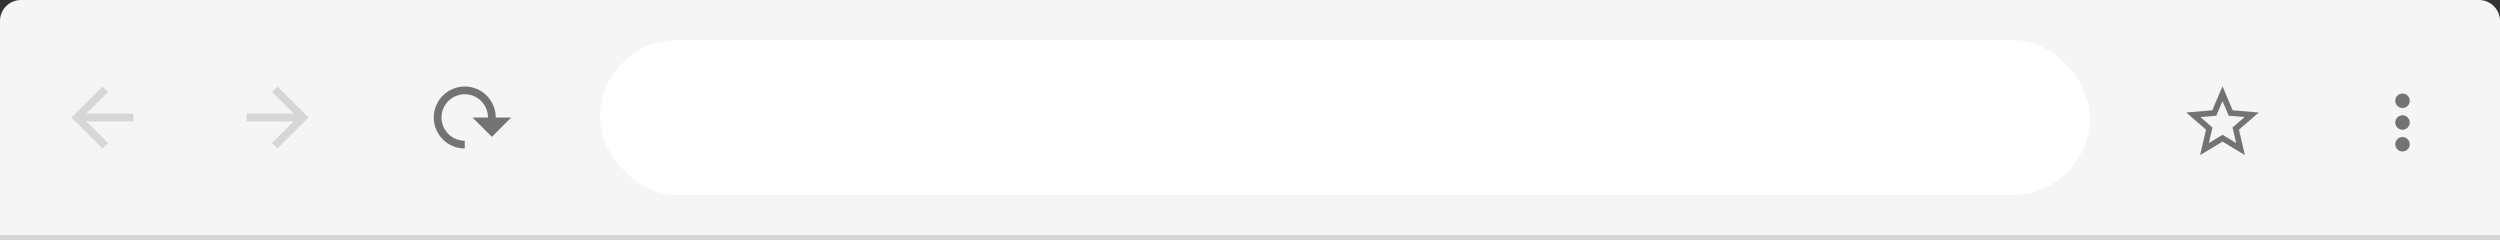 <svg width="500" height="48" viewBox="0 0 500 48" fill="none" xmlns="http://www.w3.org/2000/svg">
<rect x="0" y="0" width="500" height="48" fill="#333333" stroke="none"/>
<path d="M0 4.2C0 1.88 1.88 0 4.2 0H495.8C498.12 0 500 1.88 500 4.2V48H0V4.2Z" fill="#F5F5F5"/>
<g style="mix-blend-mode:multiply" opacity="0.24">
<line y1="47.5" x2="500" y2="47.5" stroke="#737374"/>
</g>
<rect x="120" y="8" width="298" height="31" rx="15.5" fill="white"/>
<g opacity="0.24">
<path d="M26.7 22.725H17.268L21.601 18.393L20.5 17.3L14.3 23.5L20.5 29.7L21.593 28.607L17.268 24.275H26.7V22.725Z" fill="#737374"/>
</g>
<g opacity="0.24">
<path d="M49.3 22.725H58.732L54.4 18.393L55.5 17.3L61.7 23.5L55.5 29.7L54.407 28.607L58.732 24.275H49.3V22.725Z" fill="#737374"/>
</g>
<path d="M99.15 23.5L102.25 23.5L98.375 27.375L94.5 23.5L97.6 23.5C97.6 22.267 97.11 21.084 96.238 20.212C95.366 19.34 94.183 18.85 92.95 18.85C91.717 18.85 90.534 19.34 89.662 20.212C88.79 21.084 88.3 22.267 88.3 23.5C88.3 24.733 88.79 25.916 89.662 26.788C90.534 27.66 91.717 28.15 92.95 28.15L92.95 29.7C91.306 29.7 89.729 29.047 88.566 27.884C87.403 26.721 86.75 25.144 86.75 23.5C86.75 21.856 87.403 20.279 88.566 19.116C89.729 17.953 91.306 17.3 92.95 17.3C94.594 17.3 96.171 17.953 97.334 19.116C98.497 20.279 99.15 21.856 99.15 23.5V23.5Z" fill="#737374"/>
<path d="M480.5 27.4C480.885 27.4 481.253 27.553 481.525 27.825C481.797 28.097 481.95 28.465 481.95 28.85C481.95 29.235 481.797 29.603 481.525 29.875C481.253 30.147 480.885 30.3 480.5 30.3C480.115 30.3 479.747 30.147 479.475 29.875C479.203 29.603 479.05 29.235 479.05 28.85C479.05 28.465 479.203 28.097 479.475 27.825C479.747 27.553 480.115 27.4 480.5 27.4ZM480.5 23.05C480.885 23.05 481.253 23.203 481.525 23.475C481.797 23.747 481.95 24.115 481.95 24.5C481.95 24.884 481.797 25.253 481.525 25.525C481.253 25.797 480.885 25.95 480.5 25.95C480.115 25.95 479.747 25.797 479.475 25.525C479.203 25.253 479.05 24.884 479.05 24.5C479.05 24.115 479.203 23.747 479.475 23.475C479.747 23.203 480.115 23.05 480.5 23.05V23.05ZM480.5 18.7C480.885 18.7 481.253 18.853 481.525 19.125C481.797 19.397 481.95 19.765 481.95 20.15C481.95 20.535 481.797 20.903 481.525 21.175C481.253 21.447 480.885 21.6 480.5 21.6C480.115 21.6 479.747 21.447 479.475 21.175C479.203 20.903 479.05 20.535 479.05 20.15C479.05 19.765 479.203 19.397 479.475 19.125C479.747 18.853 480.115 18.7 480.5 18.7Z" fill="#737374"/>
<path d="M444.5 26.958L441.774 28.604L442.492 25.5L440.085 23.413L443.26 23.144L444.5 20.215L445.74 23.144L448.915 23.413L446.508 25.5L447.226 28.604L444.5 26.958ZM451.75 22.499L446.537 22.057L444.5 17.25L442.463 22.057L437.25 22.499L441.201 25.928L440.02 31.025L444.5 28.321L448.981 31.025L447.792 25.928L451.75 22.499Z" fill="#737374"/>
</svg>
